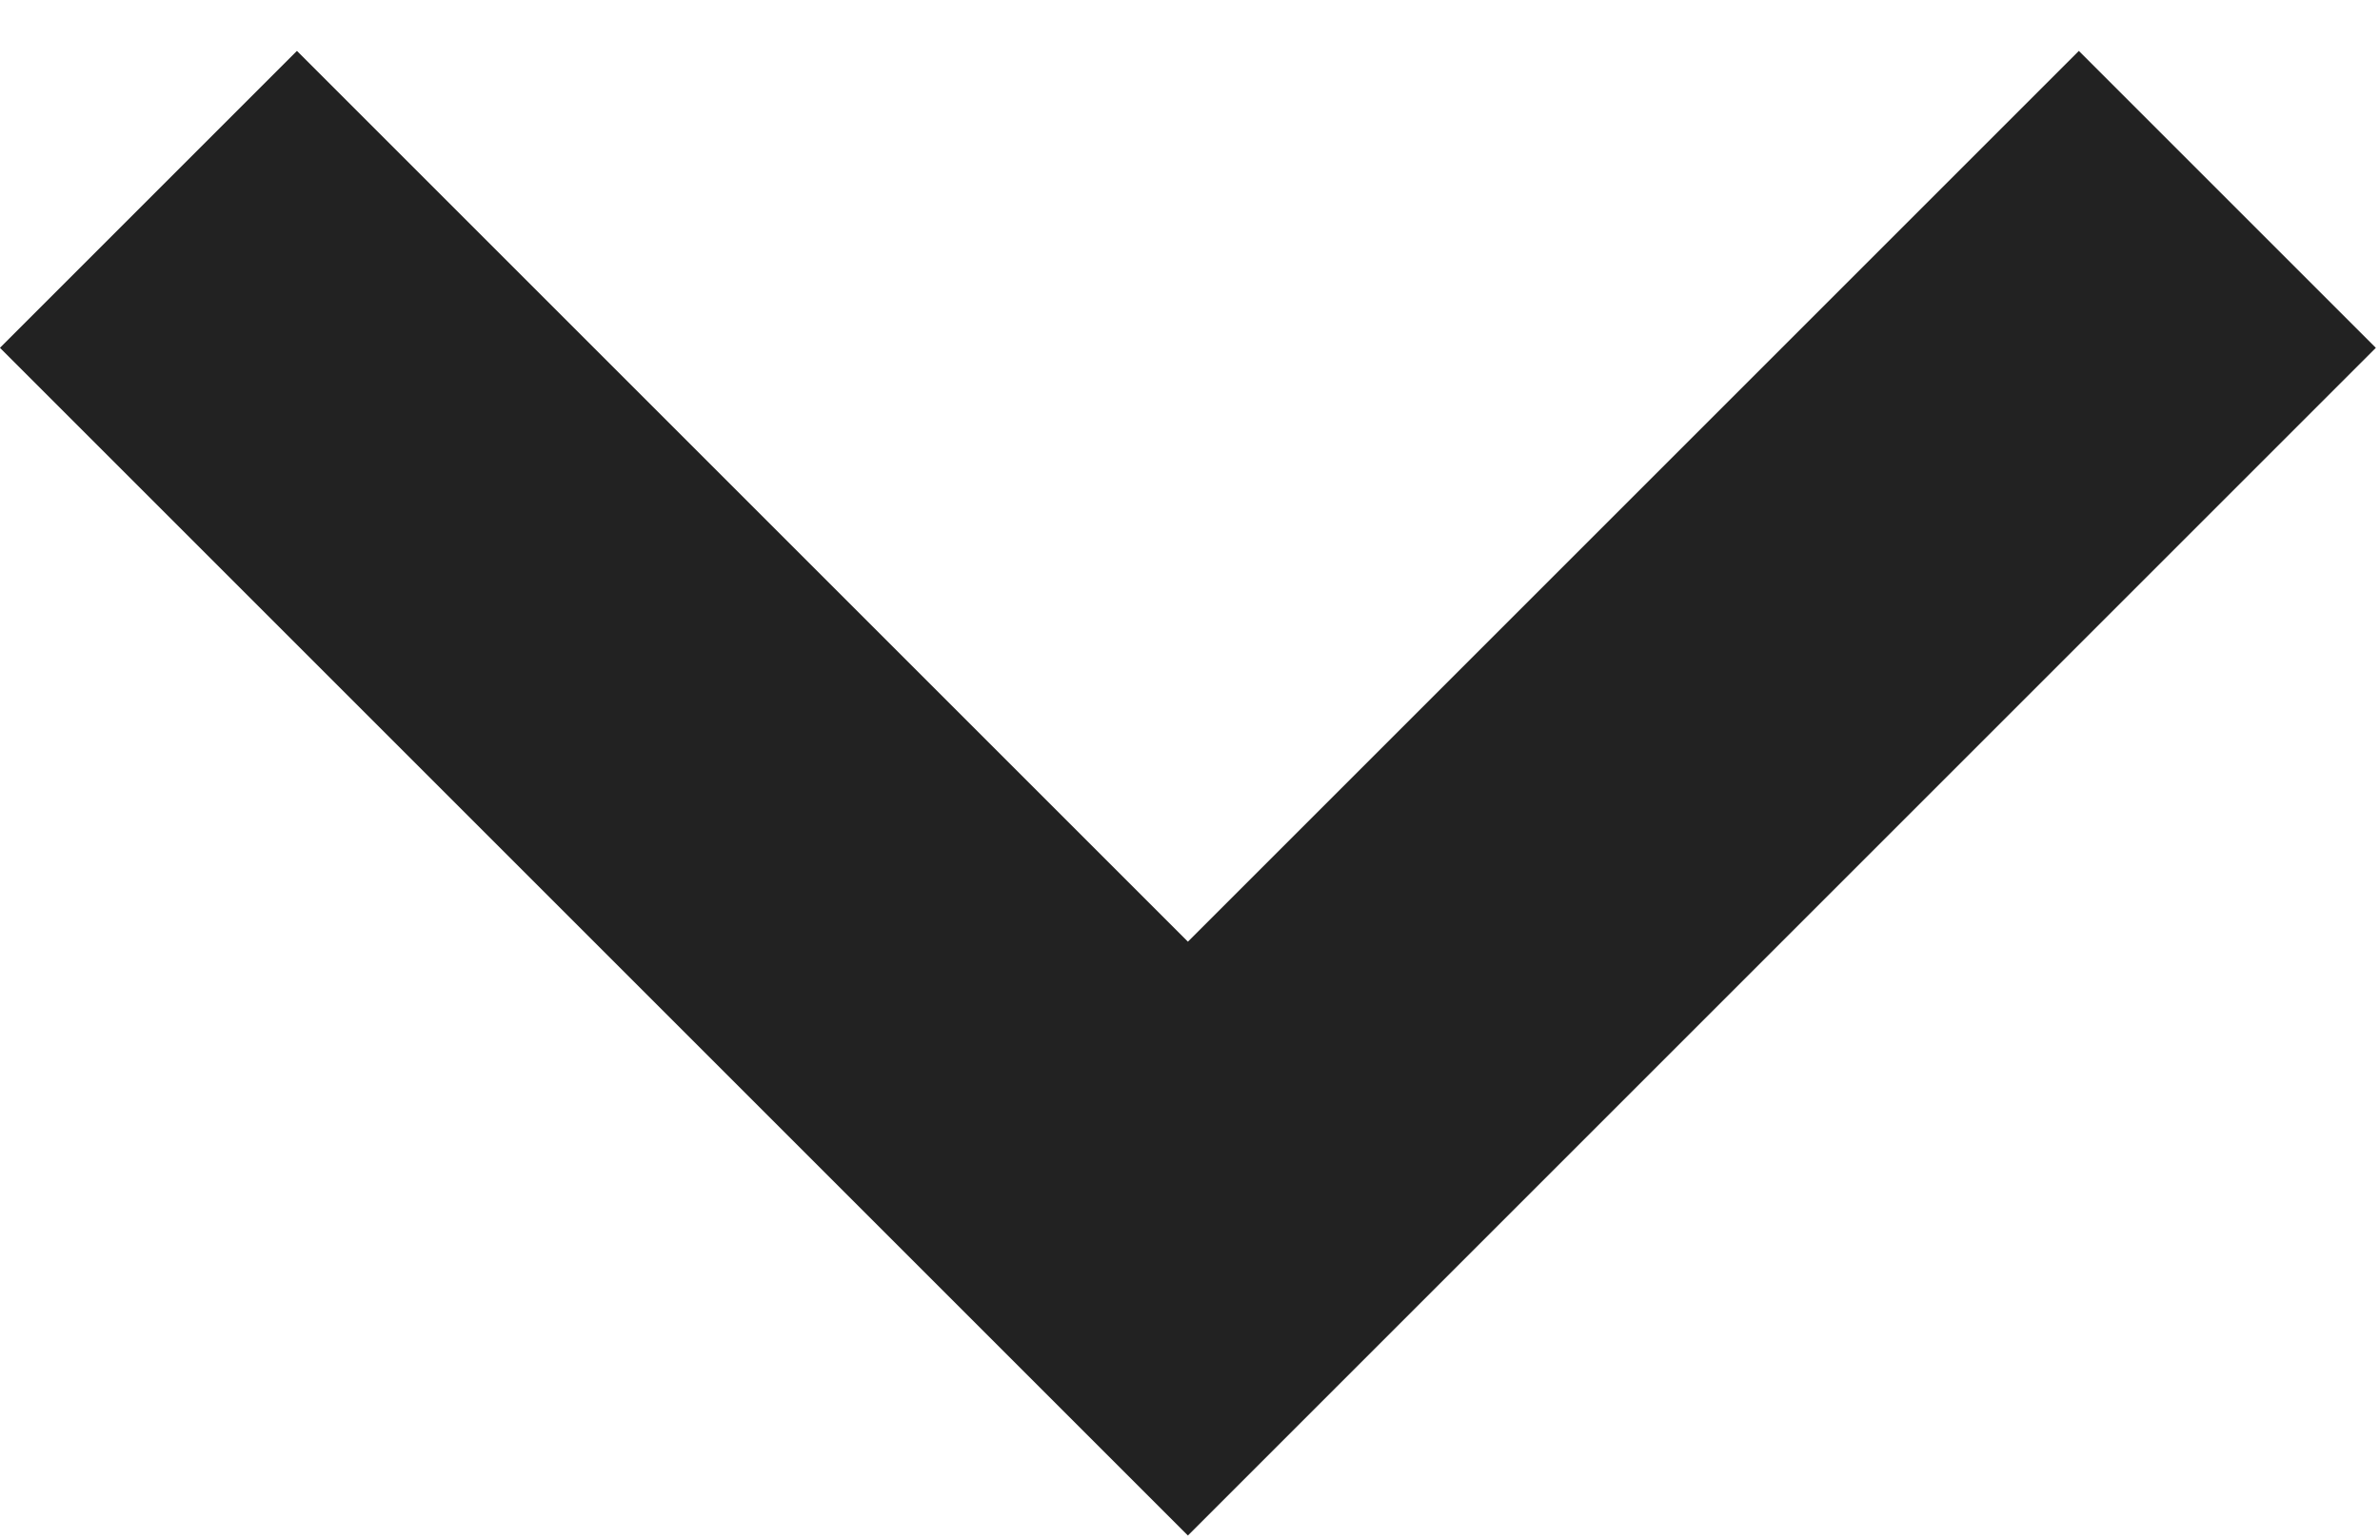 <?xml version="1.0" encoding="UTF-8"?>
<svg width="17px" height="11px" viewBox="0 0 17 11" version="1.1" xmlns="http://www.w3.org/2000/svg" xmlns:xlink="http://www.w3.org/1999/xlink">
    <!-- Generator: Sketch 40.3 (33839) - http://www.bohemiancoding.com/sketch -->
    <title>Combined Shape</title>
    <desc>Created with Sketch.</desc>
    <defs></defs>
    <g id="Page-1" stroke="none" stroke-width="1" fill="none" fill-rule="evenodd">
        <g id="Wines---Recipes" transform="translate(-1357, -395)" fill="#222222">
            <path d="M1362.485,400.485 L1362.485,391.485 L1359.485,391.485 L1359.485,401.985 L1359.485,403.485 L1371.485,403.485 L1371.485,400.485 L1362.485,400.485 Z" id="Combined-Shape" transform="translate(1365.485, 397.485) rotate(-45) translate(-1365.485, -397.485) "></path>
        </g>
    </g>
</svg>